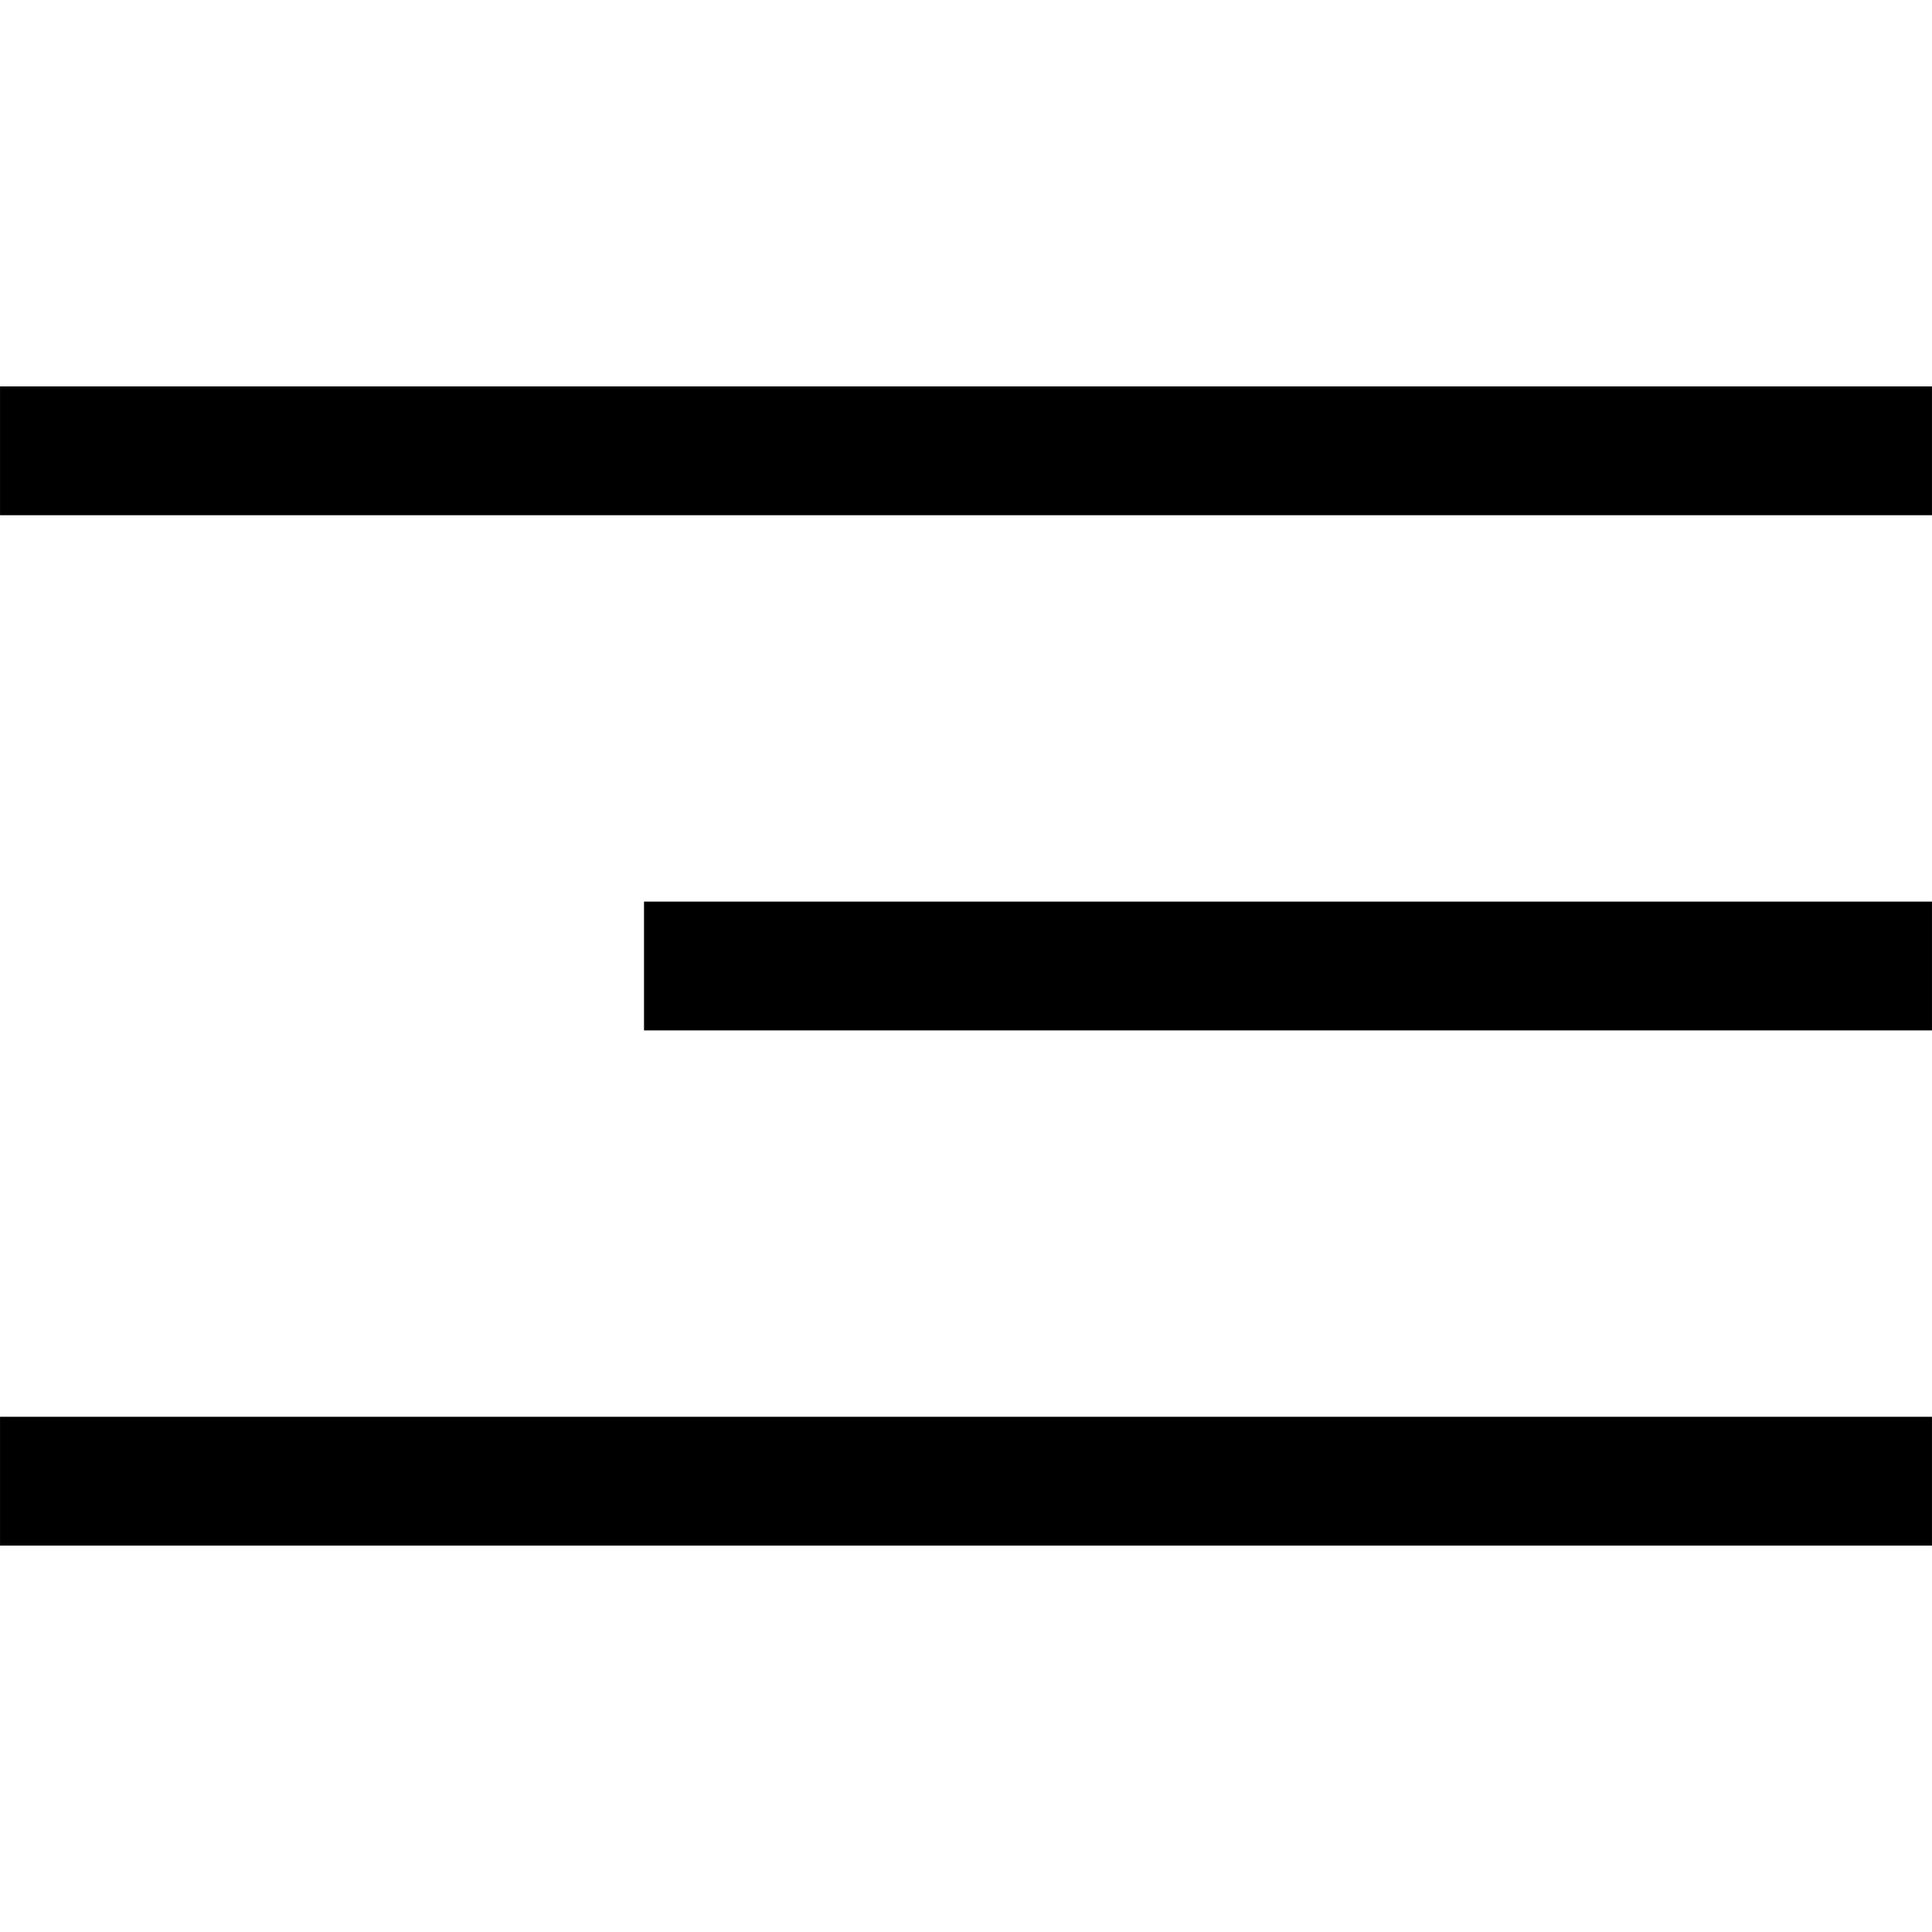 <!-- Generated by IcoMoon.io -->
<svg version="1.1" xmlns="http://www.w3.org/2000/svg" width="1024" height="1024" viewBox="0 0 1024 1024">
<title></title>
<g id="icomoon-ignore">
</g>
<path d="M0.015 204.807h1023.971v68.266h-1023.971zM341.337 477.867h682.649v68.266h-682.649zM0.015 750.927h1023.971v68.264h-1023.971z"></path>
</svg>

